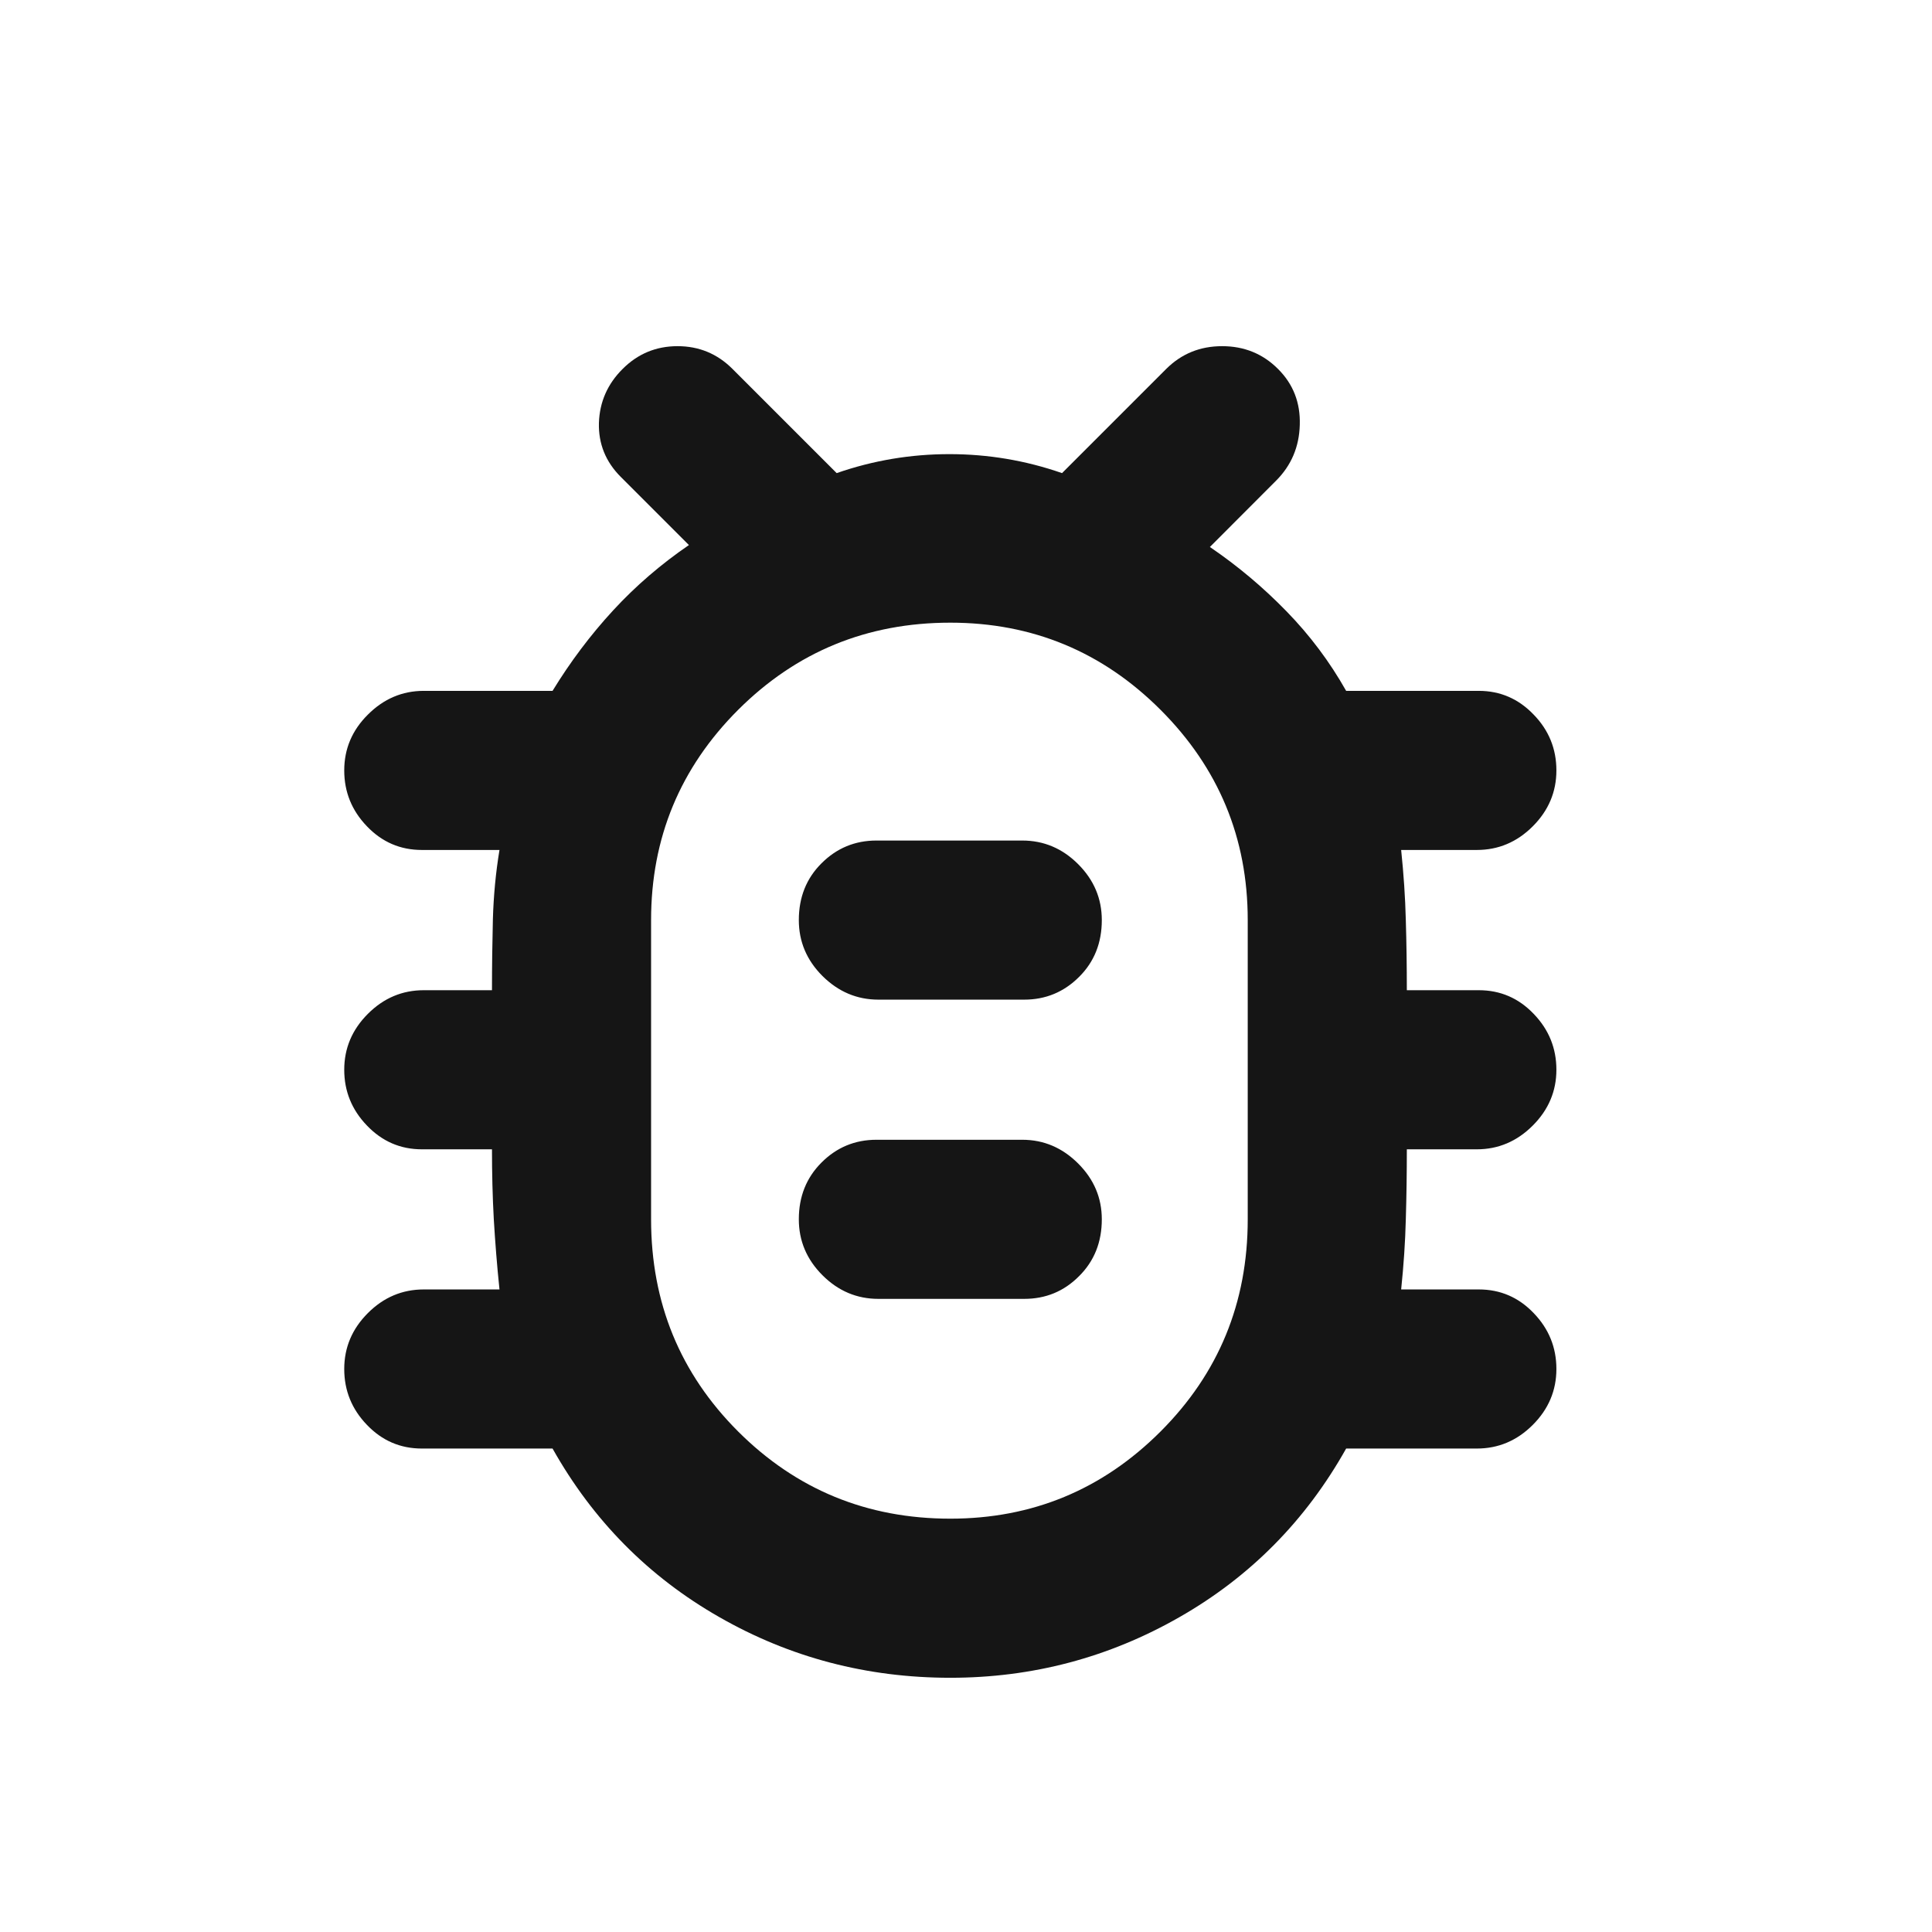 <svg width="17" height="17" viewBox="0 0 17 17" fill="none" xmlns="http://www.w3.org/2000/svg">
<mask id="mask0_63_459" style="mask-type:alpha" maskUnits="userSpaceOnUse" x="0" y="0" width="17" height="17">
<rect x="0.362" y="0.763" width="16" height="16" fill="#D9D9D9"/>
</mask>
<g mask="url(#mask0_63_459)">
<path d="M8.362 14.763C7.629 14.763 6.951 14.585 6.329 14.229C5.707 13.874 5.218 13.379 4.862 12.746H3.712C3.523 12.746 3.362 12.677 3.229 12.538C3.095 12.399 3.029 12.235 3.029 12.046C3.029 11.857 3.098 11.693 3.237 11.554C3.376 11.415 3.54 11.346 3.729 11.346H4.395C4.373 11.135 4.357 10.929 4.345 10.729C4.334 10.529 4.329 10.324 4.329 10.113H3.712C3.523 10.113 3.362 10.043 3.229 9.904C3.095 9.765 3.029 9.601 3.029 9.413C3.029 9.224 3.098 9.06 3.237 8.921C3.376 8.782 3.54 8.713 3.729 8.713H4.329C4.329 8.501 4.332 8.293 4.337 8.088C4.343 7.882 4.362 7.679 4.395 7.479H3.712C3.523 7.479 3.362 7.41 3.229 7.271C3.095 7.132 3.029 6.968 3.029 6.779C3.029 6.59 3.098 6.426 3.237 6.288C3.376 6.149 3.54 6.079 3.729 6.079H4.862C5.018 5.824 5.195 5.588 5.395 5.371C5.595 5.154 5.818 4.963 6.062 4.796L5.462 4.196C5.329 4.063 5.265 3.904 5.27 3.721C5.276 3.538 5.345 3.379 5.479 3.246C5.612 3.113 5.773 3.046 5.962 3.046C6.151 3.046 6.312 3.113 6.445 3.246L7.362 4.163C7.684 4.051 8.015 3.996 8.354 3.996C8.693 3.996 9.023 4.051 9.345 4.163L10.262 3.246C10.396 3.113 10.559 3.046 10.754 3.046C10.948 3.046 11.112 3.113 11.245 3.246C11.379 3.379 11.443 3.543 11.437 3.738C11.432 3.932 11.362 4.096 11.229 4.229L10.646 4.813C10.89 4.979 11.115 5.168 11.32 5.379C11.526 5.59 11.701 5.824 11.845 6.079H13.012C13.201 6.079 13.362 6.149 13.495 6.288C13.629 6.426 13.695 6.59 13.695 6.779C13.695 6.968 13.626 7.132 13.487 7.271C13.348 7.41 13.184 7.479 12.995 7.479H12.329C12.351 7.69 12.365 7.896 12.37 8.096C12.376 8.296 12.379 8.501 12.379 8.713H13.012C13.201 8.713 13.362 8.782 13.495 8.921C13.629 9.06 13.695 9.224 13.695 9.413C13.695 9.601 13.626 9.765 13.487 9.904C13.348 10.043 13.184 10.113 12.995 10.113H12.379C12.379 10.324 12.376 10.529 12.37 10.729C12.365 10.929 12.351 11.135 12.329 11.346H13.012C13.201 11.346 13.362 11.415 13.495 11.554C13.629 11.693 13.695 11.857 13.695 12.046C13.695 12.235 13.626 12.399 13.487 12.538C13.348 12.677 13.184 12.746 12.995 12.746H11.845C11.49 13.379 11.001 13.874 10.379 14.229C9.757 14.585 9.084 14.763 8.362 14.763ZM8.362 13.363C9.084 13.363 9.701 13.107 10.212 12.596C10.723 12.085 10.979 11.463 10.979 10.729V8.096C10.979 7.374 10.723 6.757 10.212 6.246C9.701 5.735 9.084 5.479 8.362 5.479C7.629 5.479 7.007 5.735 6.495 6.246C5.984 6.757 5.729 7.374 5.729 8.096V10.729C5.729 11.463 5.984 12.085 6.495 12.596C7.007 13.107 7.629 13.363 8.362 13.363ZM7.729 11.429H9.012C9.201 11.429 9.362 11.363 9.495 11.229C9.629 11.096 9.695 10.929 9.695 10.729C9.695 10.54 9.626 10.377 9.487 10.238C9.348 10.099 9.184 10.029 8.995 10.029H7.712C7.523 10.029 7.362 10.096 7.229 10.229C7.095 10.363 7.029 10.529 7.029 10.729C7.029 10.918 7.098 11.082 7.237 11.221C7.376 11.36 7.54 11.429 7.729 11.429ZM7.729 8.796H9.012C9.201 8.796 9.362 8.729 9.495 8.596C9.629 8.463 9.695 8.296 9.695 8.096C9.695 7.907 9.626 7.743 9.487 7.604C9.348 7.465 9.184 7.396 8.995 7.396H7.712C7.523 7.396 7.362 7.463 7.229 7.596C7.095 7.729 7.029 7.896 7.029 8.096C7.029 8.285 7.098 8.449 7.237 8.588C7.376 8.726 7.54 8.796 7.729 8.796Z" fill="#151515"/>
</g>
</svg>

